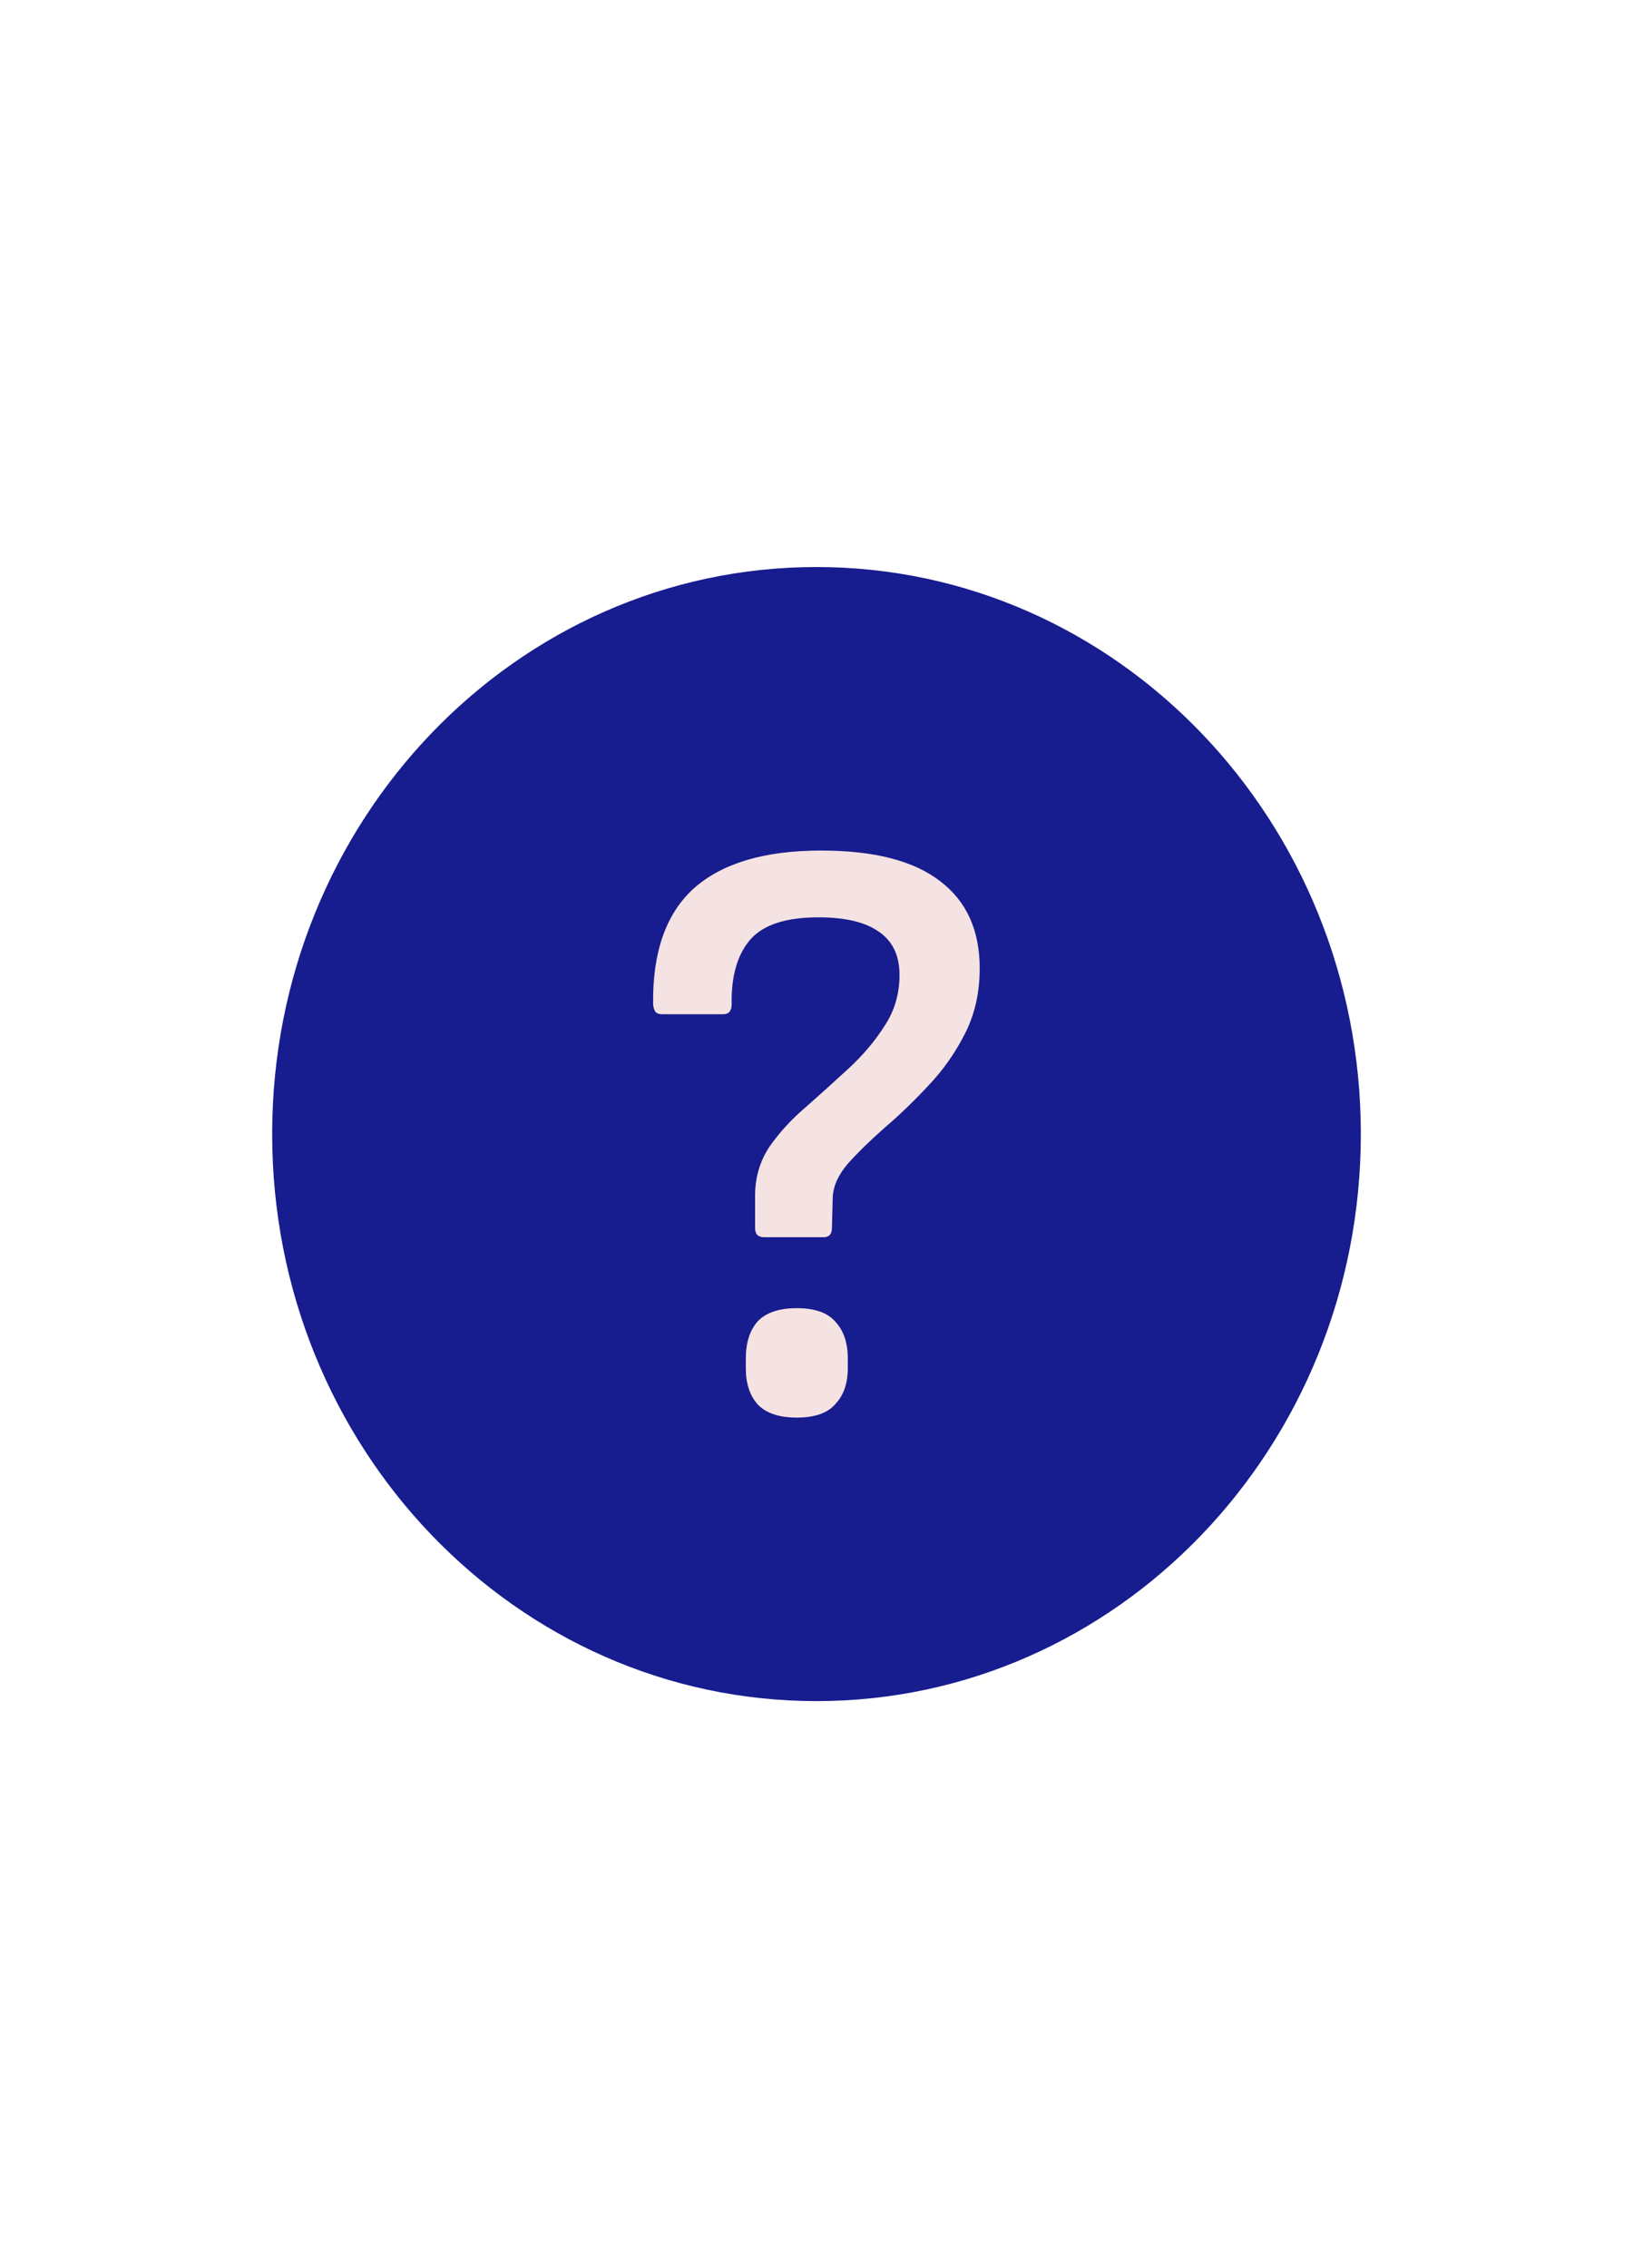 <svg width="18" height="25" viewBox="0 0 18 25" fill="none" xmlns="http://www.w3.org/2000/svg">
<path d="M9 18.75C12.314 18.75 15 15.952 15 12.5C15 9.048 12.314 6.25 9 6.25C5.686 6.25 3 9.048 3 12.5C3 15.952 5.686 18.75 9 18.75Z" fill="#171C8F"/>
<path d="M8.424 13.637C8.356 13.637 8.323 13.603 8.323 13.536V13.177C8.323 12.98 8.375 12.802 8.479 12.643C8.59 12.483 8.725 12.336 8.884 12.201C9.044 12.06 9.2 11.919 9.354 11.777C9.513 11.63 9.645 11.474 9.75 11.308C9.86 11.142 9.915 10.955 9.915 10.746C9.915 10.532 9.839 10.372 9.685 10.268C9.538 10.164 9.317 10.111 9.022 10.111C8.66 10.111 8.409 10.194 8.267 10.36C8.126 10.526 8.059 10.762 8.065 11.069C8.065 11.142 8.034 11.179 7.973 11.179H7.301C7.258 11.179 7.23 11.167 7.218 11.142C7.206 11.118 7.199 11.09 7.199 11.059C7.193 10.489 7.344 10.065 7.651 9.789C7.964 9.513 8.43 9.375 9.05 9.375C9.639 9.375 10.078 9.489 10.367 9.716C10.655 9.936 10.799 10.256 10.799 10.673C10.799 10.943 10.744 11.185 10.633 11.4C10.523 11.615 10.388 11.805 10.228 11.971C10.075 12.136 9.915 12.29 9.75 12.431C9.59 12.572 9.455 12.704 9.345 12.827C9.24 12.95 9.185 13.072 9.179 13.195L9.17 13.536C9.17 13.603 9.139 13.637 9.078 13.637H8.424ZM8.783 15.625C8.587 15.625 8.442 15.576 8.35 15.478C8.264 15.38 8.221 15.248 8.221 15.082V14.972C8.221 14.8 8.264 14.665 8.35 14.566C8.442 14.468 8.587 14.419 8.783 14.419C8.979 14.419 9.121 14.468 9.206 14.566C9.299 14.665 9.345 14.8 9.345 14.972V15.082C9.345 15.248 9.299 15.38 9.206 15.478C9.121 15.576 8.979 15.625 8.783 15.625Z" fill="#F5E2E2"/>
</svg>
